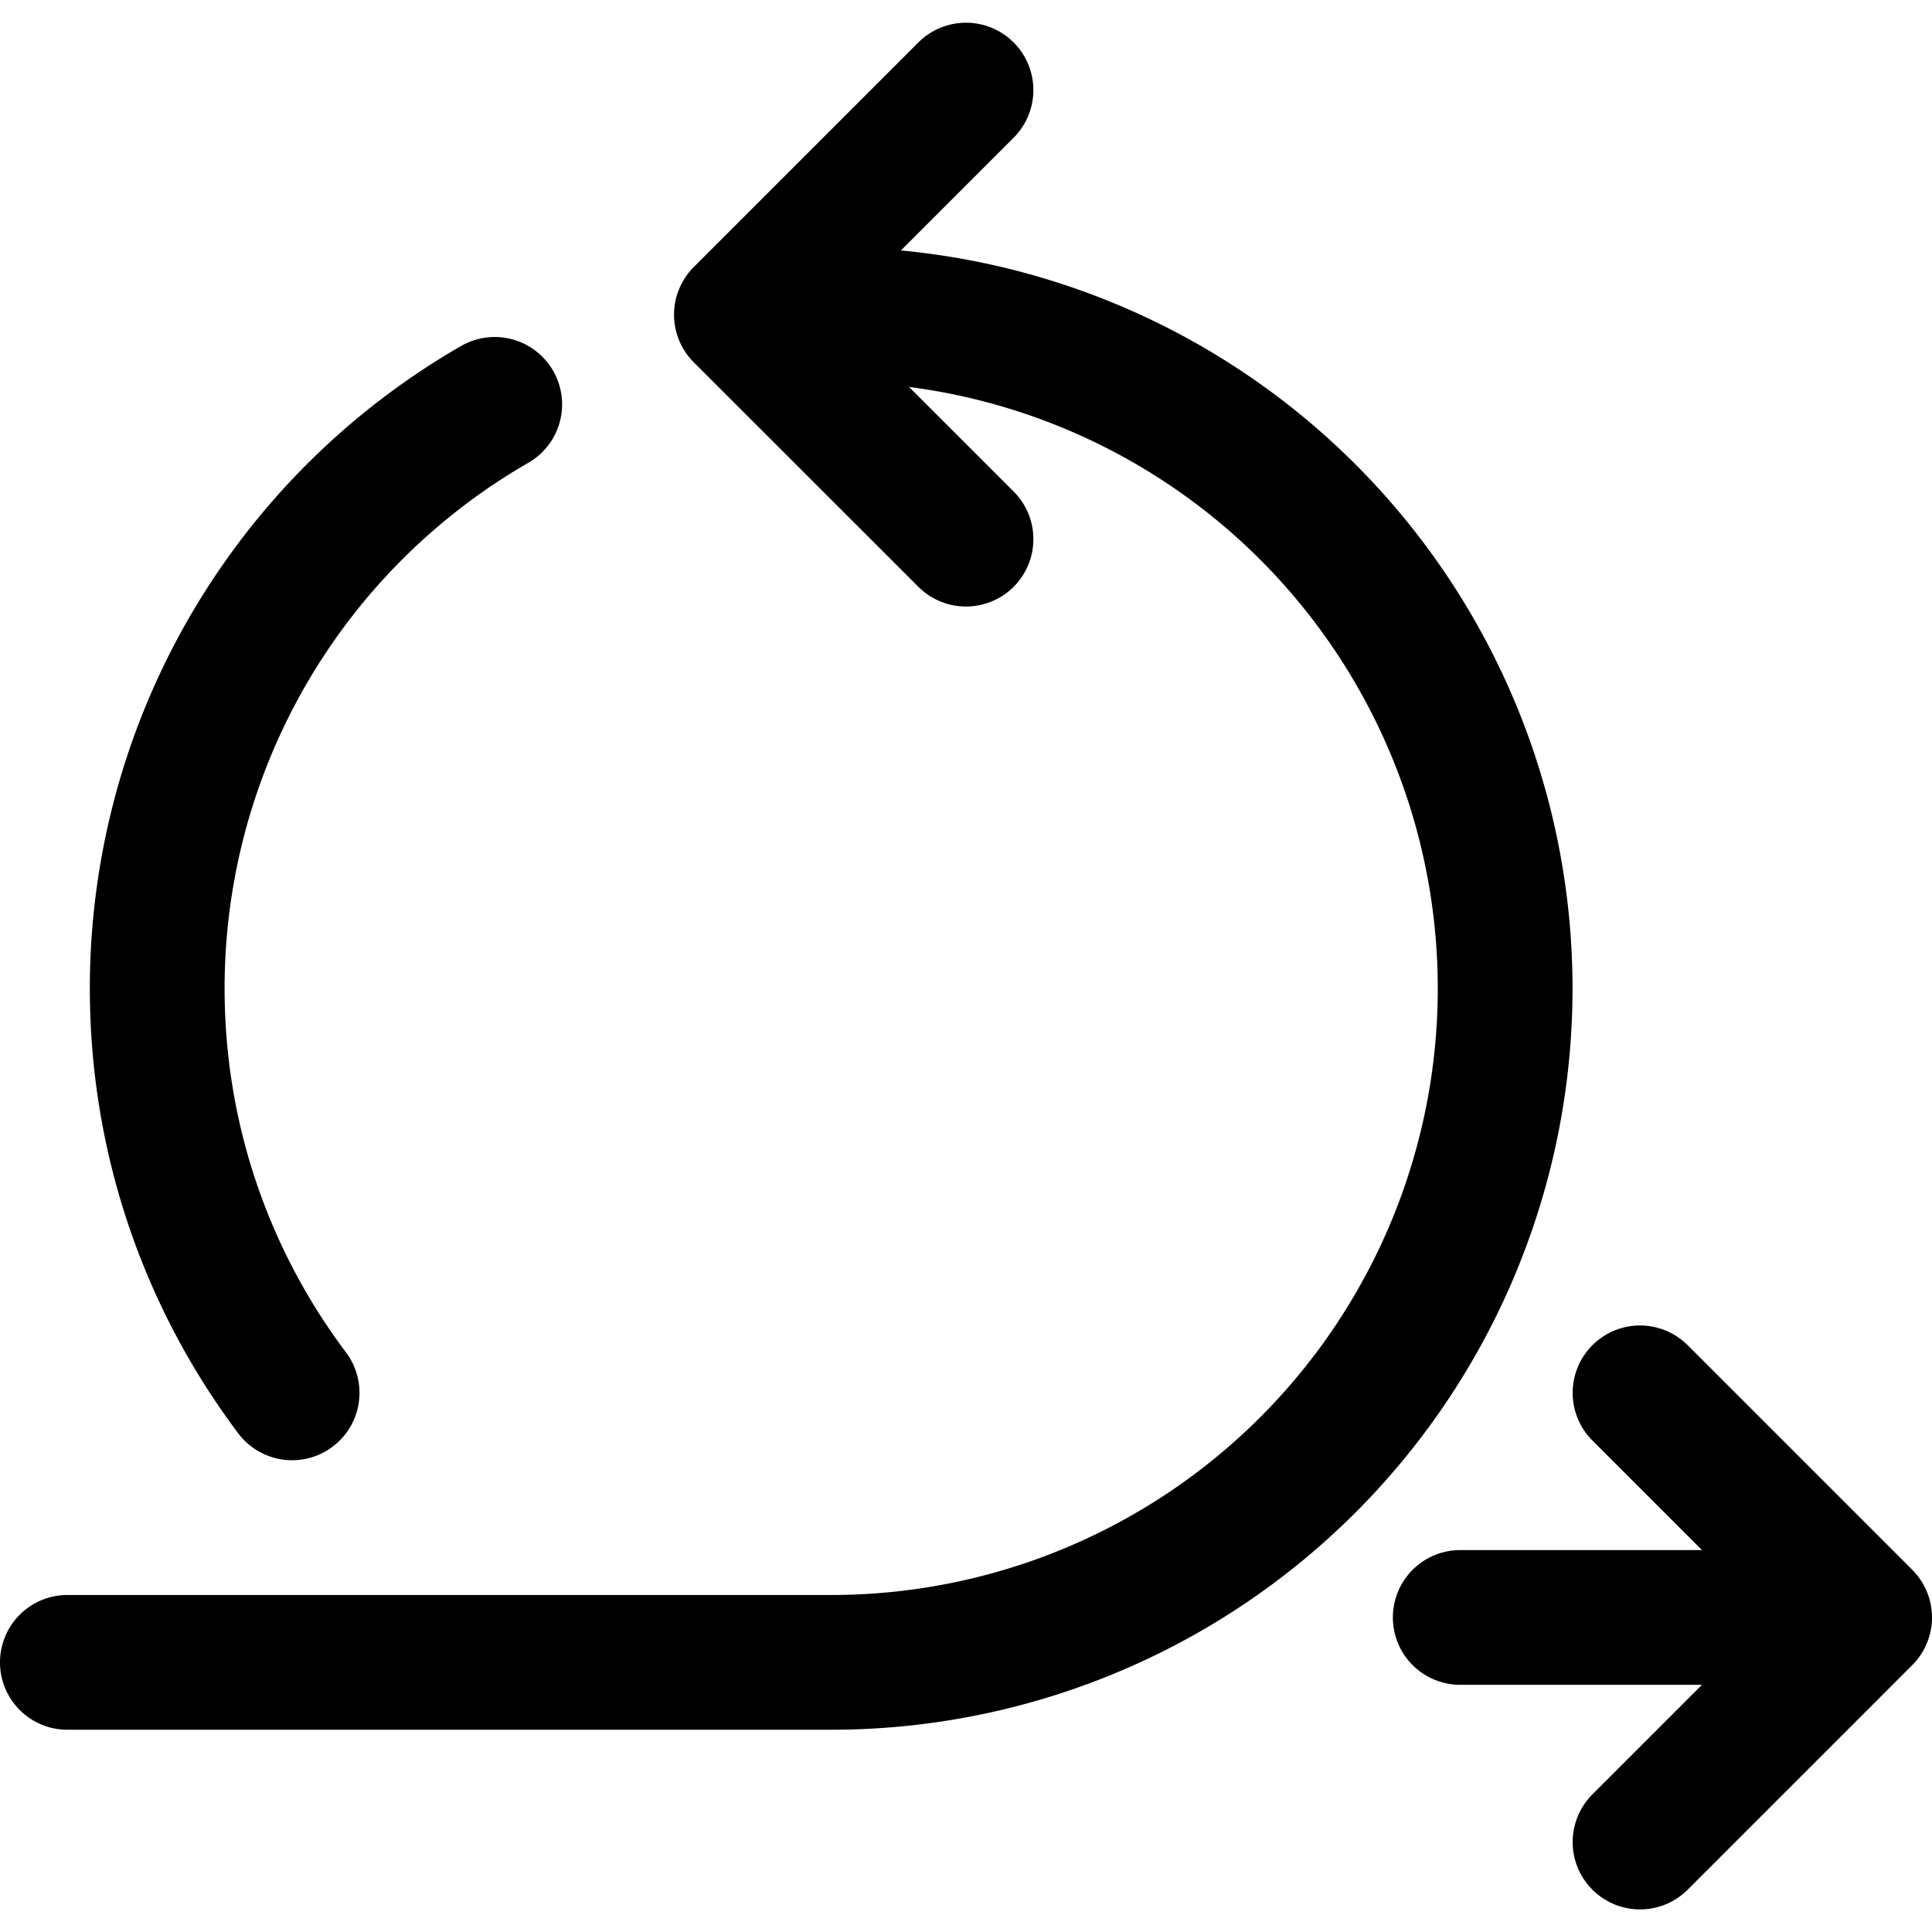 <svg xmlns="http://www.w3.org/2000/svg" viewBox="0 0 16 16" fill="none" stroke="currentColor"><g stroke-linecap="round" stroke-linejoin="round" stroke-width="1.116"><path d="M12.093 13.395h3.349m0 0l-1.86-1.86m1.86 1.86l-1.86 1.86M8 .746l-1.86 1.86L8 4.465"/><path d="M6.884 2.605a5.581 5.581 0 010 11.162H.558"/><path d="M4.097 3.349a5.58 5.58 0 00-2.795 4.837c0 1.256.416 2.416 1.117 3.349"/></g></svg>